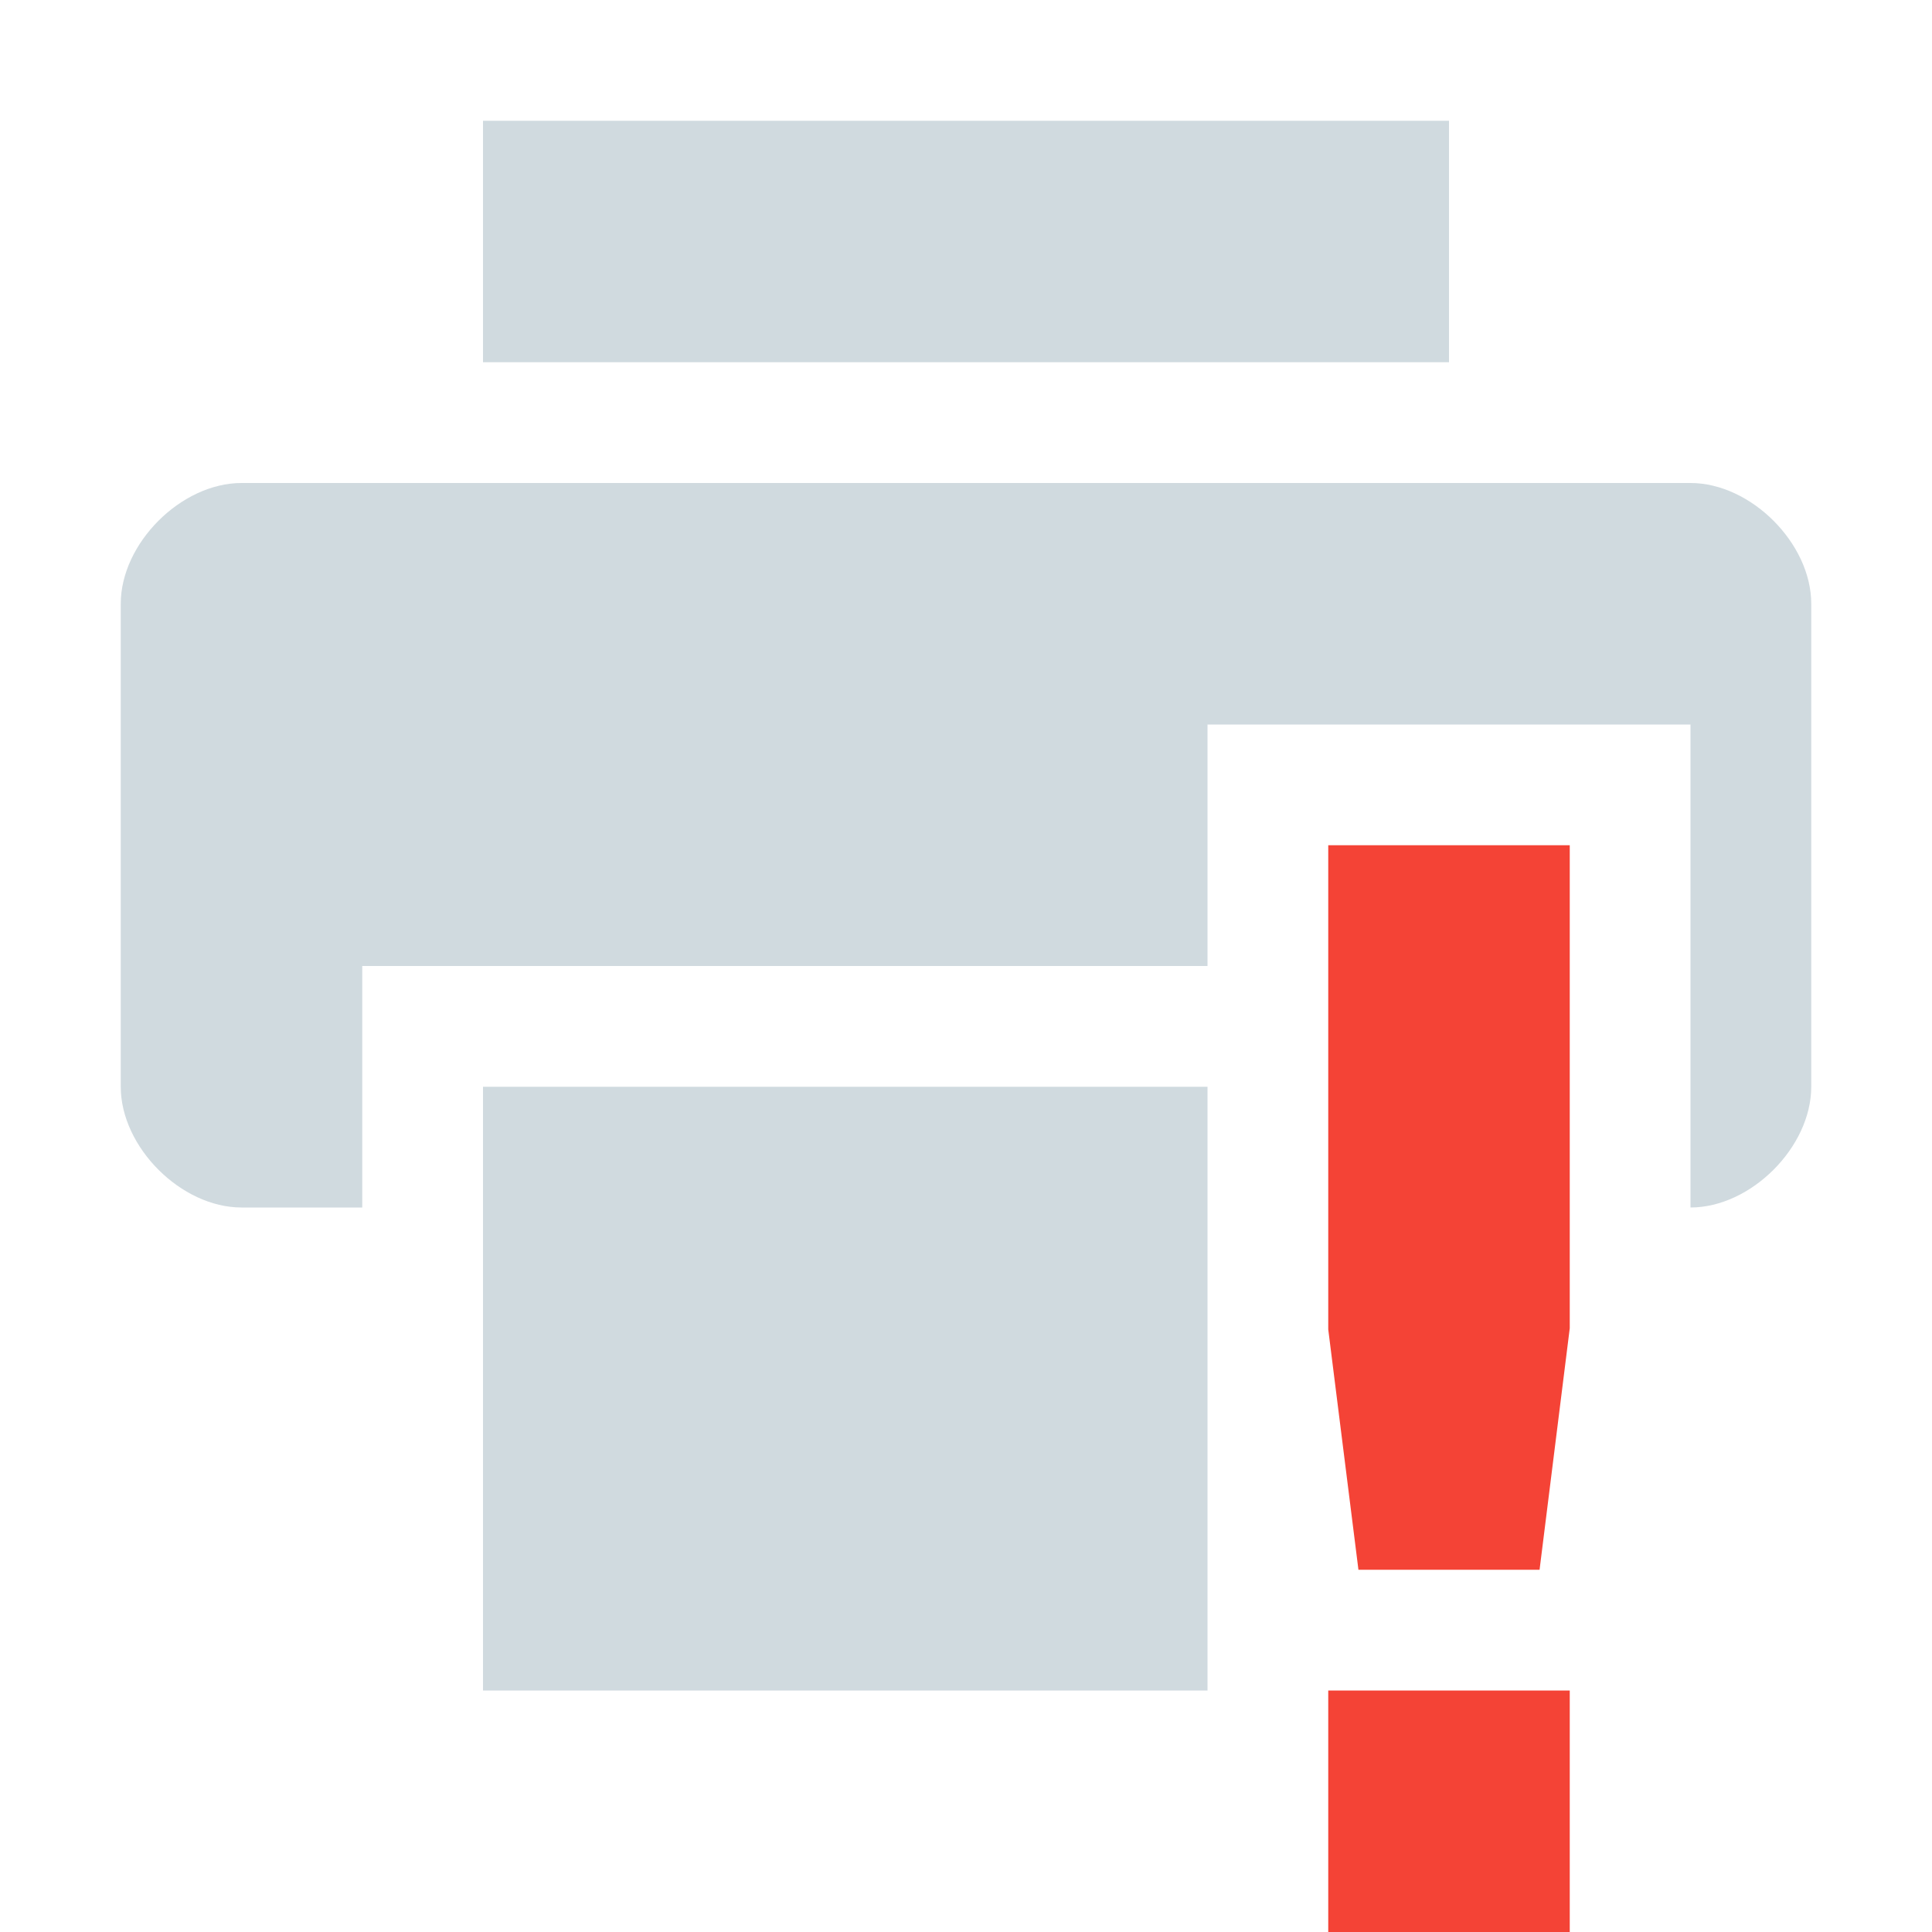<svg xmlns="http://www.w3.org/2000/svg" width="16" height="16" version="1.1">
 <path style="fill:#d0dadf" d="M 4,1 V 3 H 12 V 1 Z M 2,4 C 1.5,4 1,4.5 1,5 V 9 C 1,9.5 1.5,10 2,10 H 3 V 8 H 10 V 6 H 14 V 10 C 14.5,10 15,9.5 15,9 V 5 C 15,4.5 14.5,4 14,4 Z M 4,9 V 14 H 10 V 9 Z"/>
 <path style="fill:#f44336" class="error" d="M 11,7 V 11.01 L 11.25,13 H 12.75 L 13,11 V 7 Z M 11,14 V 16 H 13 V 14 Z"/>
</svg>
